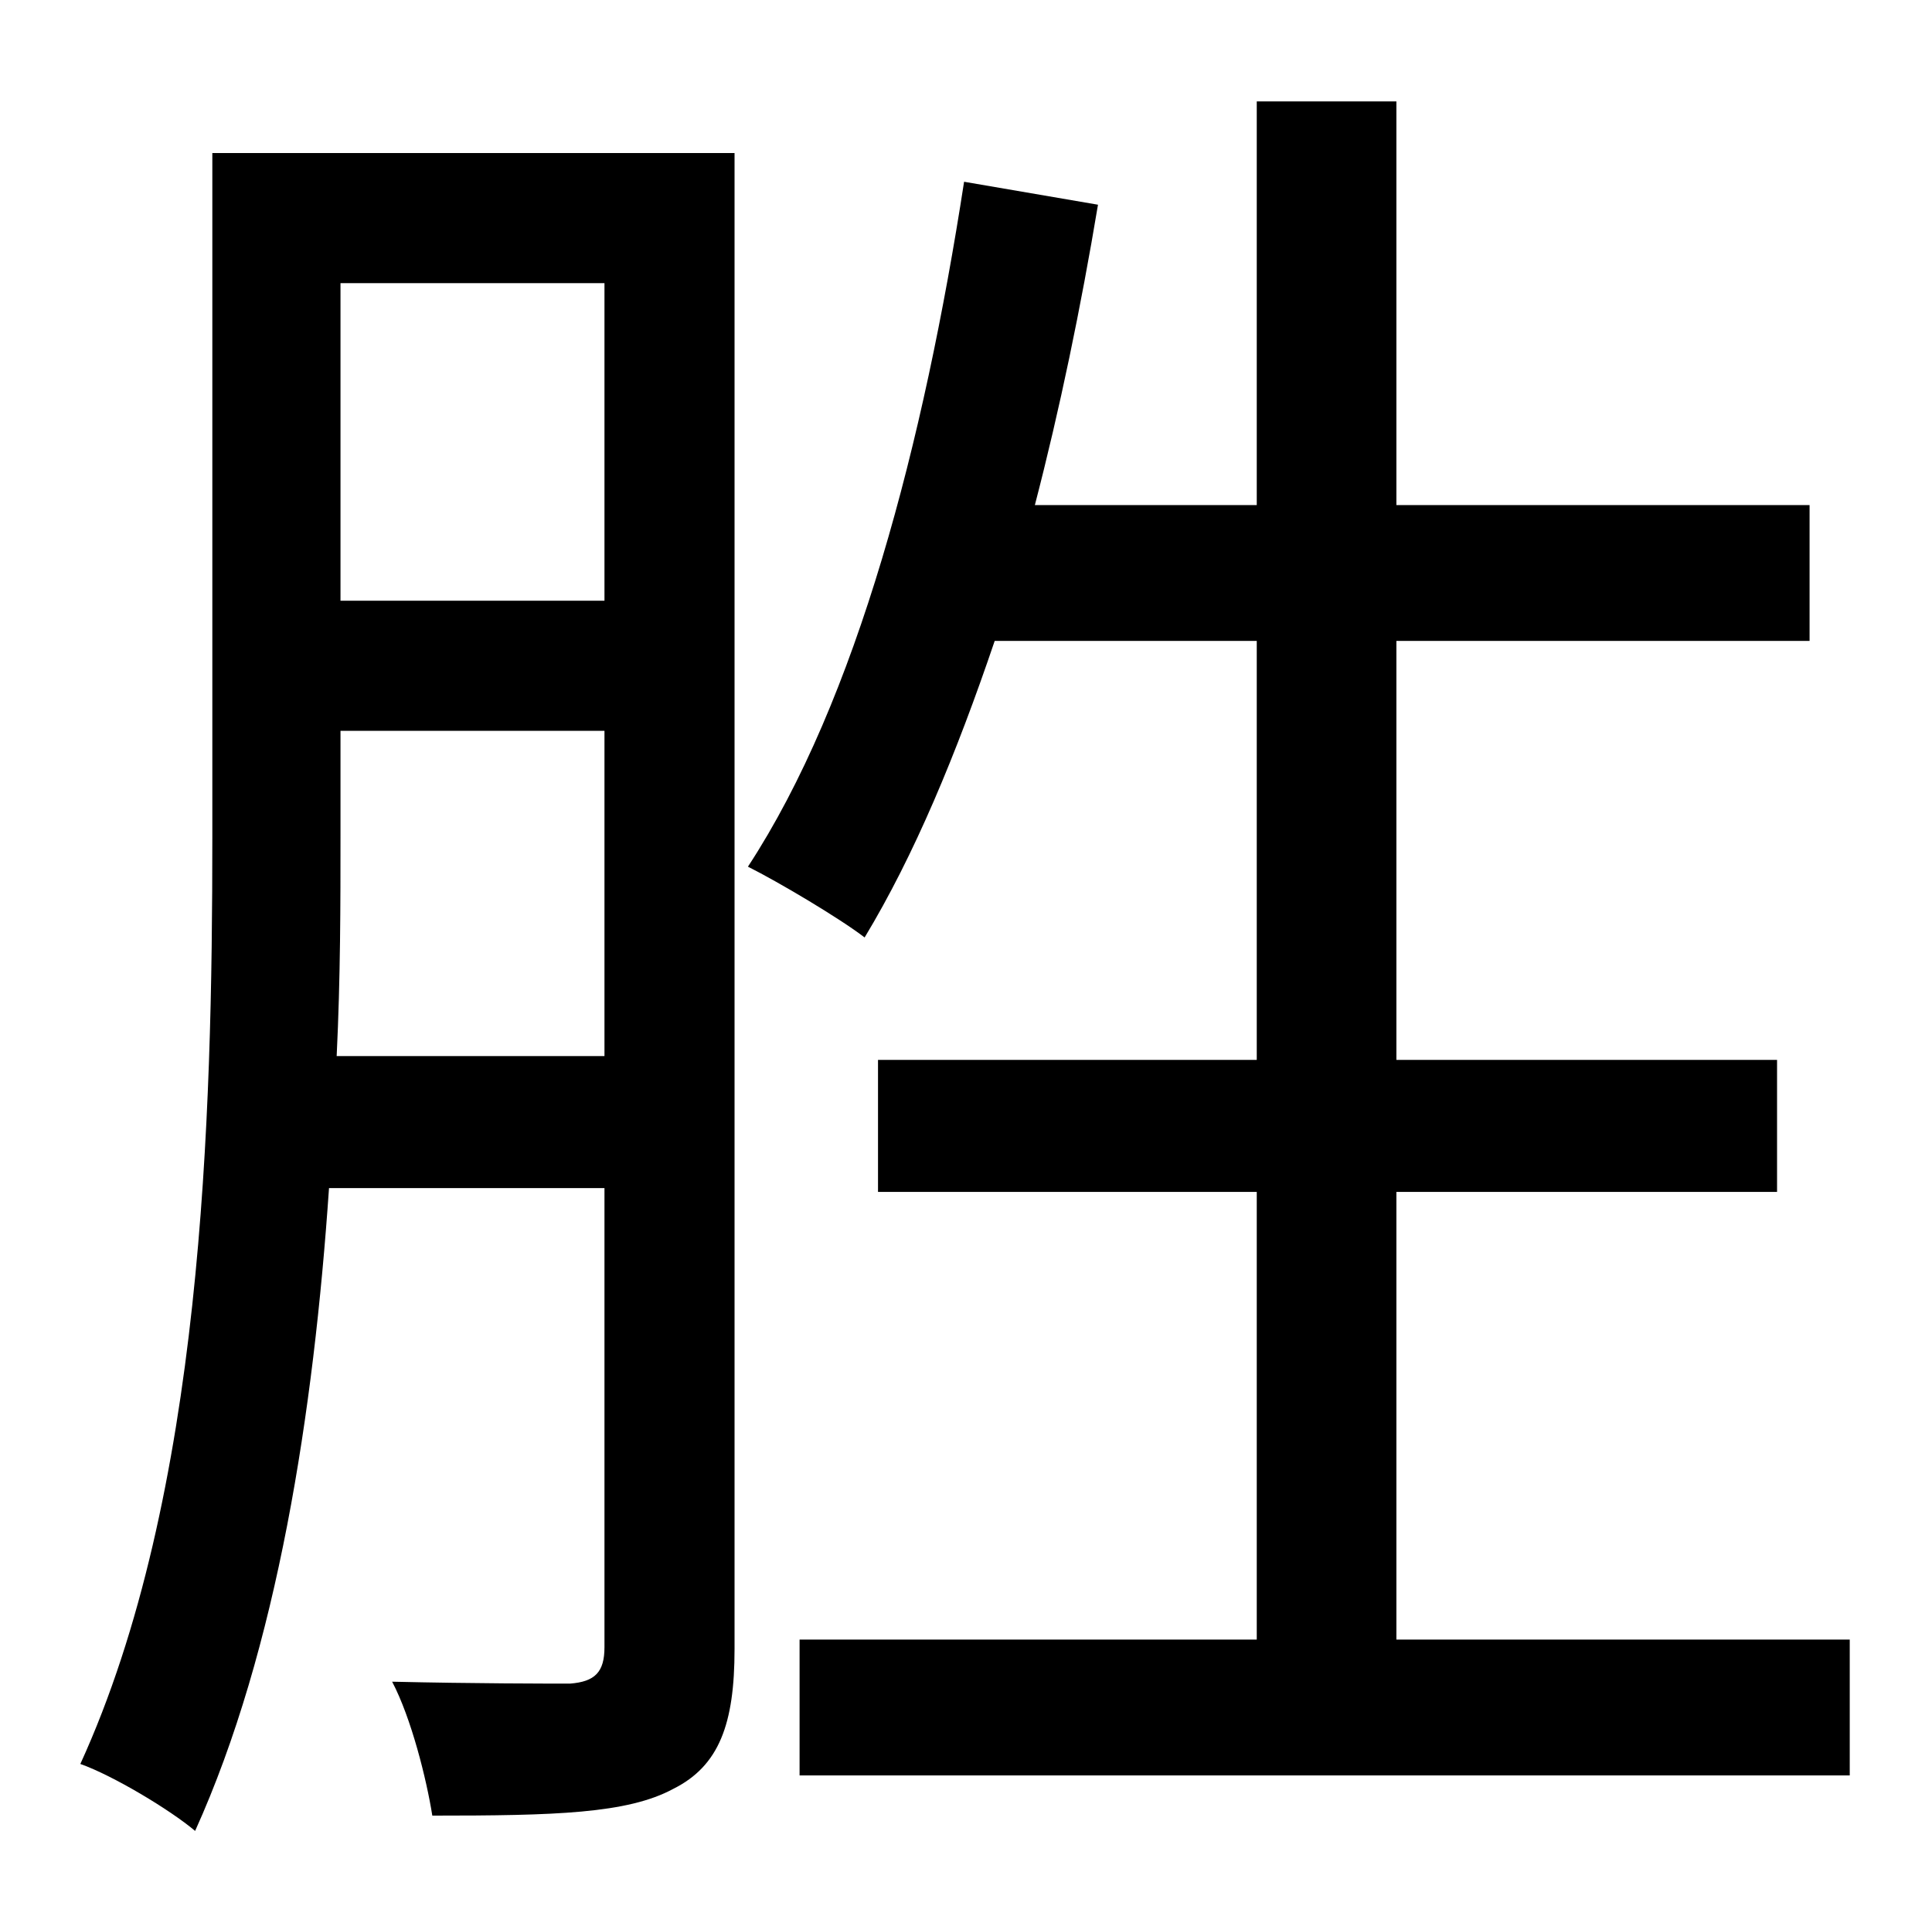 <?xml version="1.0" standalone="no"?>
<!DOCTYPE svg PUBLIC "-//W3C//DTD SVG 1.1//EN" "http://www.w3.org/Graphics/SVG/1.1/DTD/svg11.dtd" >
<svg xmlns="http://www.w3.org/2000/svg" xmlns:xlink="http://www.w3.org/1999/xlink" version="1.1" viewBox="-10 0 1010 1000">
   <path fill="currentColor"
d="M166 552h140v-170h-138v55c0 35 0 74 -2 115zM306 148h-138v166h138v-166zM374 80v782c0 39 -8 61 -32 73c-24 13 -62 14 -126 14c-3 -19 -11 -51 -21 -70c43 1 82 1 93 1c13 -1 18 -6 18 -19v-240h-144c-8 117 -27 241 -70 336c-13 -11 -43 -29 -60 -35
c64 -140 69 -338 69 -484v-358h273zM720 857h237v71h-549v-71h239v-234h-198v-69h198v-219h-137c-20 59 -42 112 -68 155c-13 -10 -45 -29 -61 -37c57 -87 92 -222 113 -358l70 12c-9 54 -20 107 -33 157h116v-211h73v211h216v71h-216v219h199v69h-199v234z" />
</svg>
